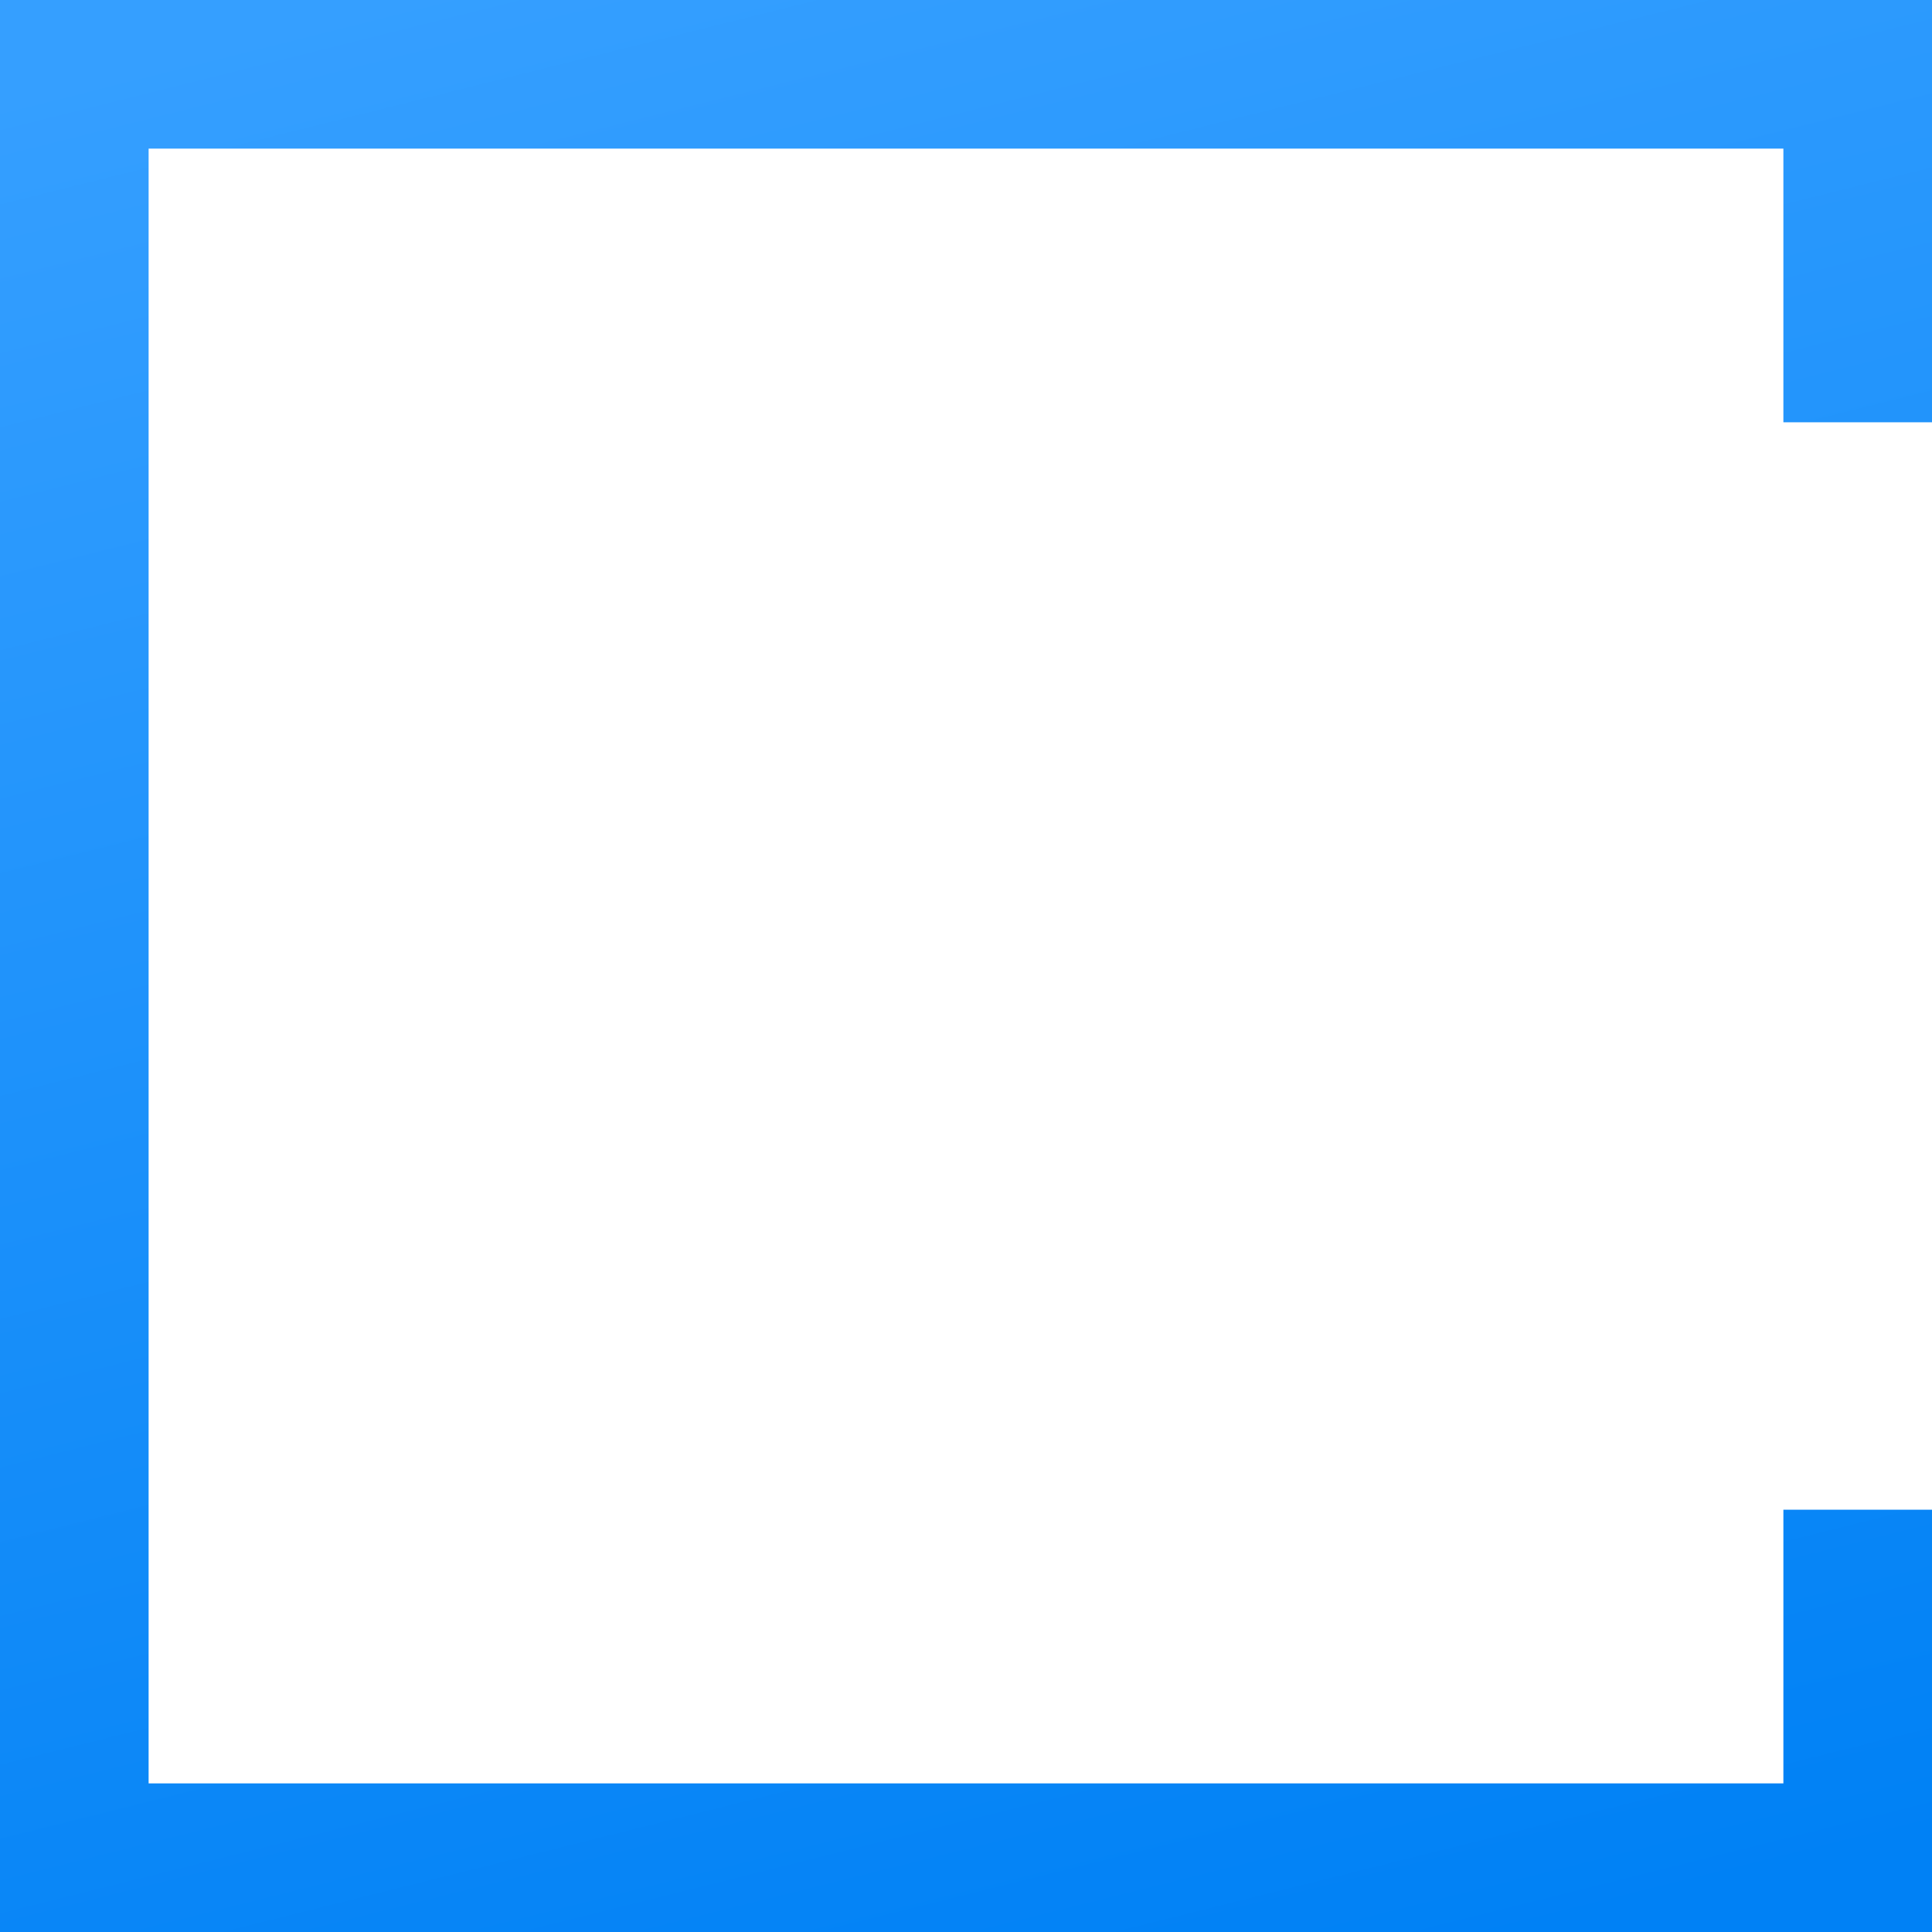 <svg width="78" height="78" viewBox="0 0 78 78" fill="none" xmlns="http://www.w3.org/2000/svg">
<path d="M75 17.049V3H3V75H75V60.951" stroke="url(#paint0_linear)" stroke-width="6"/>
<defs>
<linearGradient id="paint0_linear" x1="3" y1="3" x2="24.177" y2="87.706" gradientUnits="userSpaceOnUse">
<stop stop-color="#359FFF"/>
<stop offset="1" stop-color="#0081F5"/>
</linearGradient>
</defs>
</svg>
